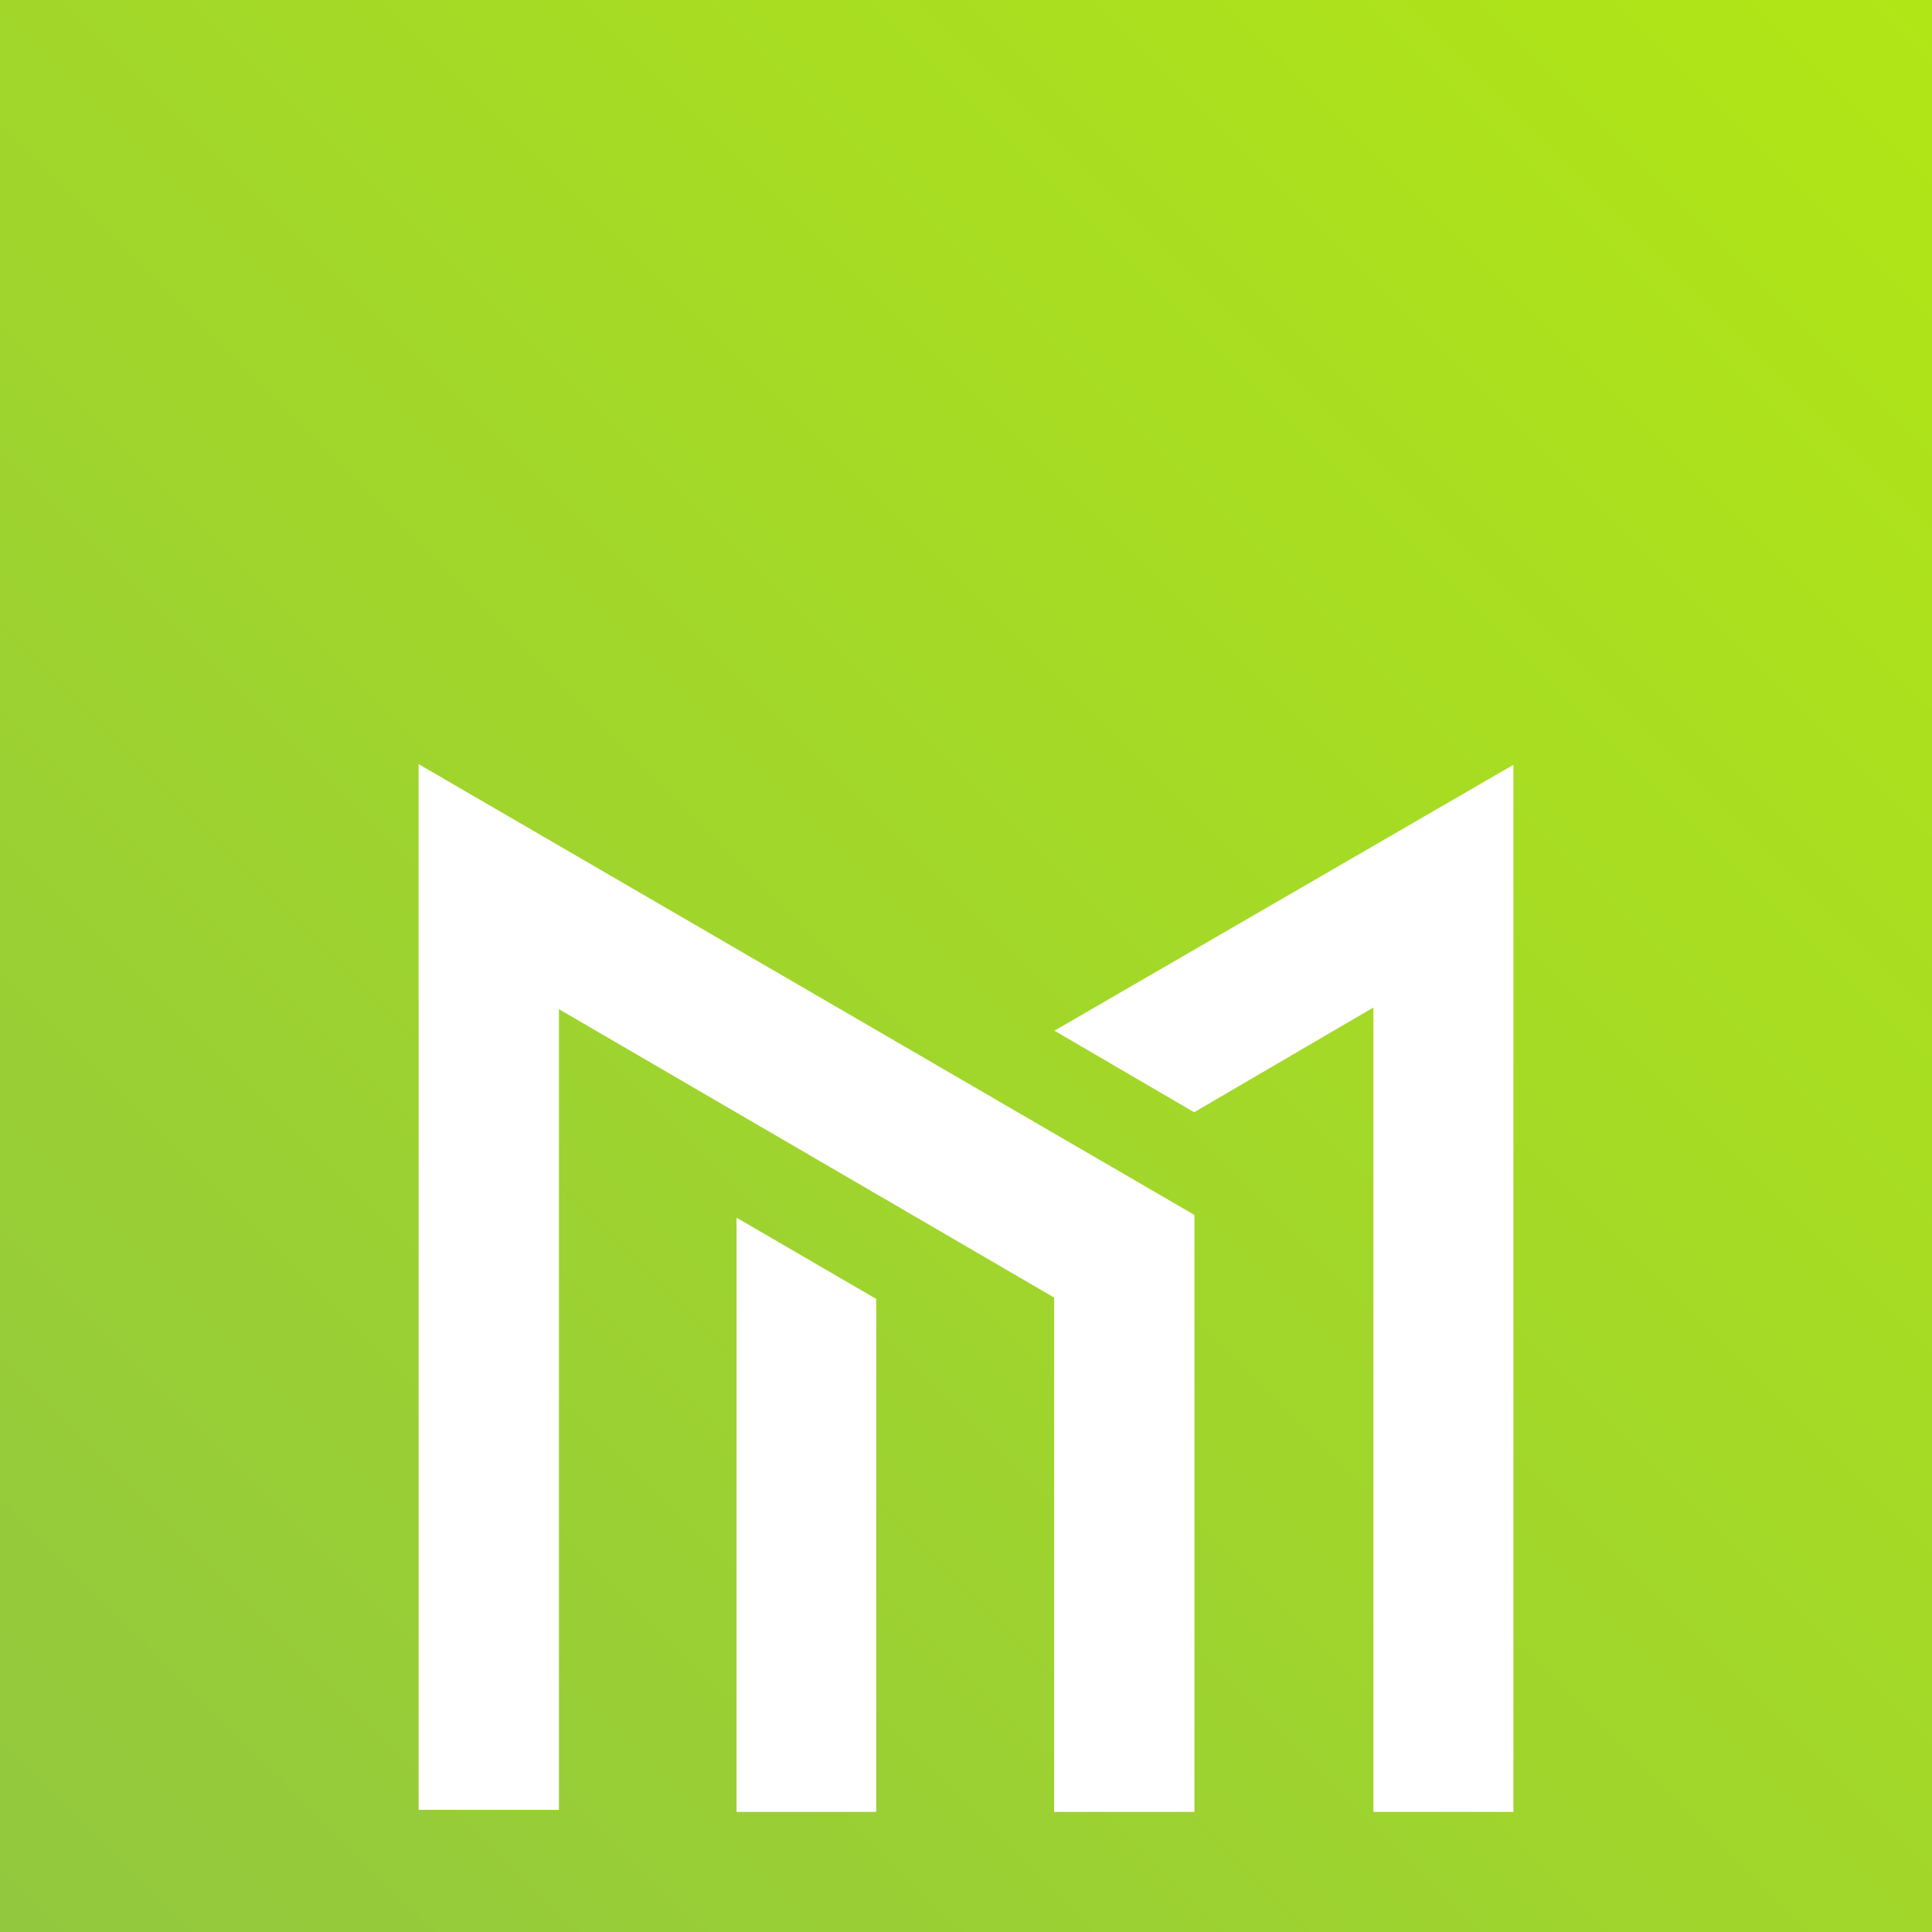 <svg width="60" height="60" viewBox="0 0 60 60" fill="none" xmlns="http://www.w3.org/2000/svg">
<g clip-path="url(#clip0)">
<rect width="60" height="60" fill="url(#paint0_linear)"/>
<g filter="url(#filter0_ddd)">
<path d="M22.874 46.27V27.816L27.211 30.339V46.27H22.874Z" fill="white"/>
<path d="M13 46.207V13.73L37.095 27.732V46.27H32.737V30.297L17.358 21.341V46.207H13Z" fill="white"/>
<path d="M42.652 46.27V21.289L37.085 24.542L32.747 22.009L47 13.751V46.27H42.652Z" fill="white"/>
</g>
</g>
<defs>
<filter id="filter0_ddd" x="-2" y="4.73" width="64" height="62.541" filterUnits="userSpaceOnUse" color-interpolation-filters="sRGB">
<feFlood flood-opacity="0" result="BackgroundImageFix"/>
<feColorMatrix in="SourceAlpha" type="matrix" values="0 0 0 0 0 0 0 0 0 0 0 0 0 0 0 0 0 0 127 0"/>
<feOffset dy="3"/>
<feGaussianBlur stdDeviation="4"/>
<feColorMatrix type="matrix" values="0 0 0 0 0 0 0 0 0 0 0 0 0 0 0 0 0 0 0.14 0"/>
<feBlend mode="normal" in2="BackgroundImageFix" result="effect1_dropShadow"/>
<feColorMatrix in="SourceAlpha" type="matrix" values="0 0 0 0 0 0 0 0 0 0 0 0 0 0 0 0 0 0 127 0"/>
<feOffset dy="1"/>
<feGaussianBlur stdDeviation="1"/>
<feColorMatrix type="matrix" values="0 0 0 0 0 0 0 0 0 0 0 0 0 0 0 0 0 0 0.2 0"/>
<feBlend mode="normal" in2="effect1_dropShadow" result="effect2_dropShadow"/>
<feColorMatrix in="SourceAlpha" type="matrix" values="0 0 0 0 0 0 0 0 0 0 0 0 0 0 0 0 0 0 127 0"/>
<feOffset dy="6"/>
<feGaussianBlur stdDeviation="7.5"/>
<feColorMatrix type="matrix" values="0 0 0 0 0 0 0 0 0 0 0 0 0 0 0 0 0 0 0.12 0"/>
<feBlend mode="normal" in2="effect2_dropShadow" result="effect3_dropShadow"/>
<feBlend mode="normal" in="SourceGraphic" in2="effect3_dropShadow" result="shape"/>
</filter>
<linearGradient id="paint0_linear" x1="60" y1="0" x2="0" y2="60" gradientUnits="userSpaceOnUse">
<stop stop-color="#B1E616"/>
<stop offset="1" stop-color="#92C83E"/>
</linearGradient>
<clipPath id="clip0">
<rect width="60" height="60" fill="white"/>
</clipPath>
</defs>
</svg>
